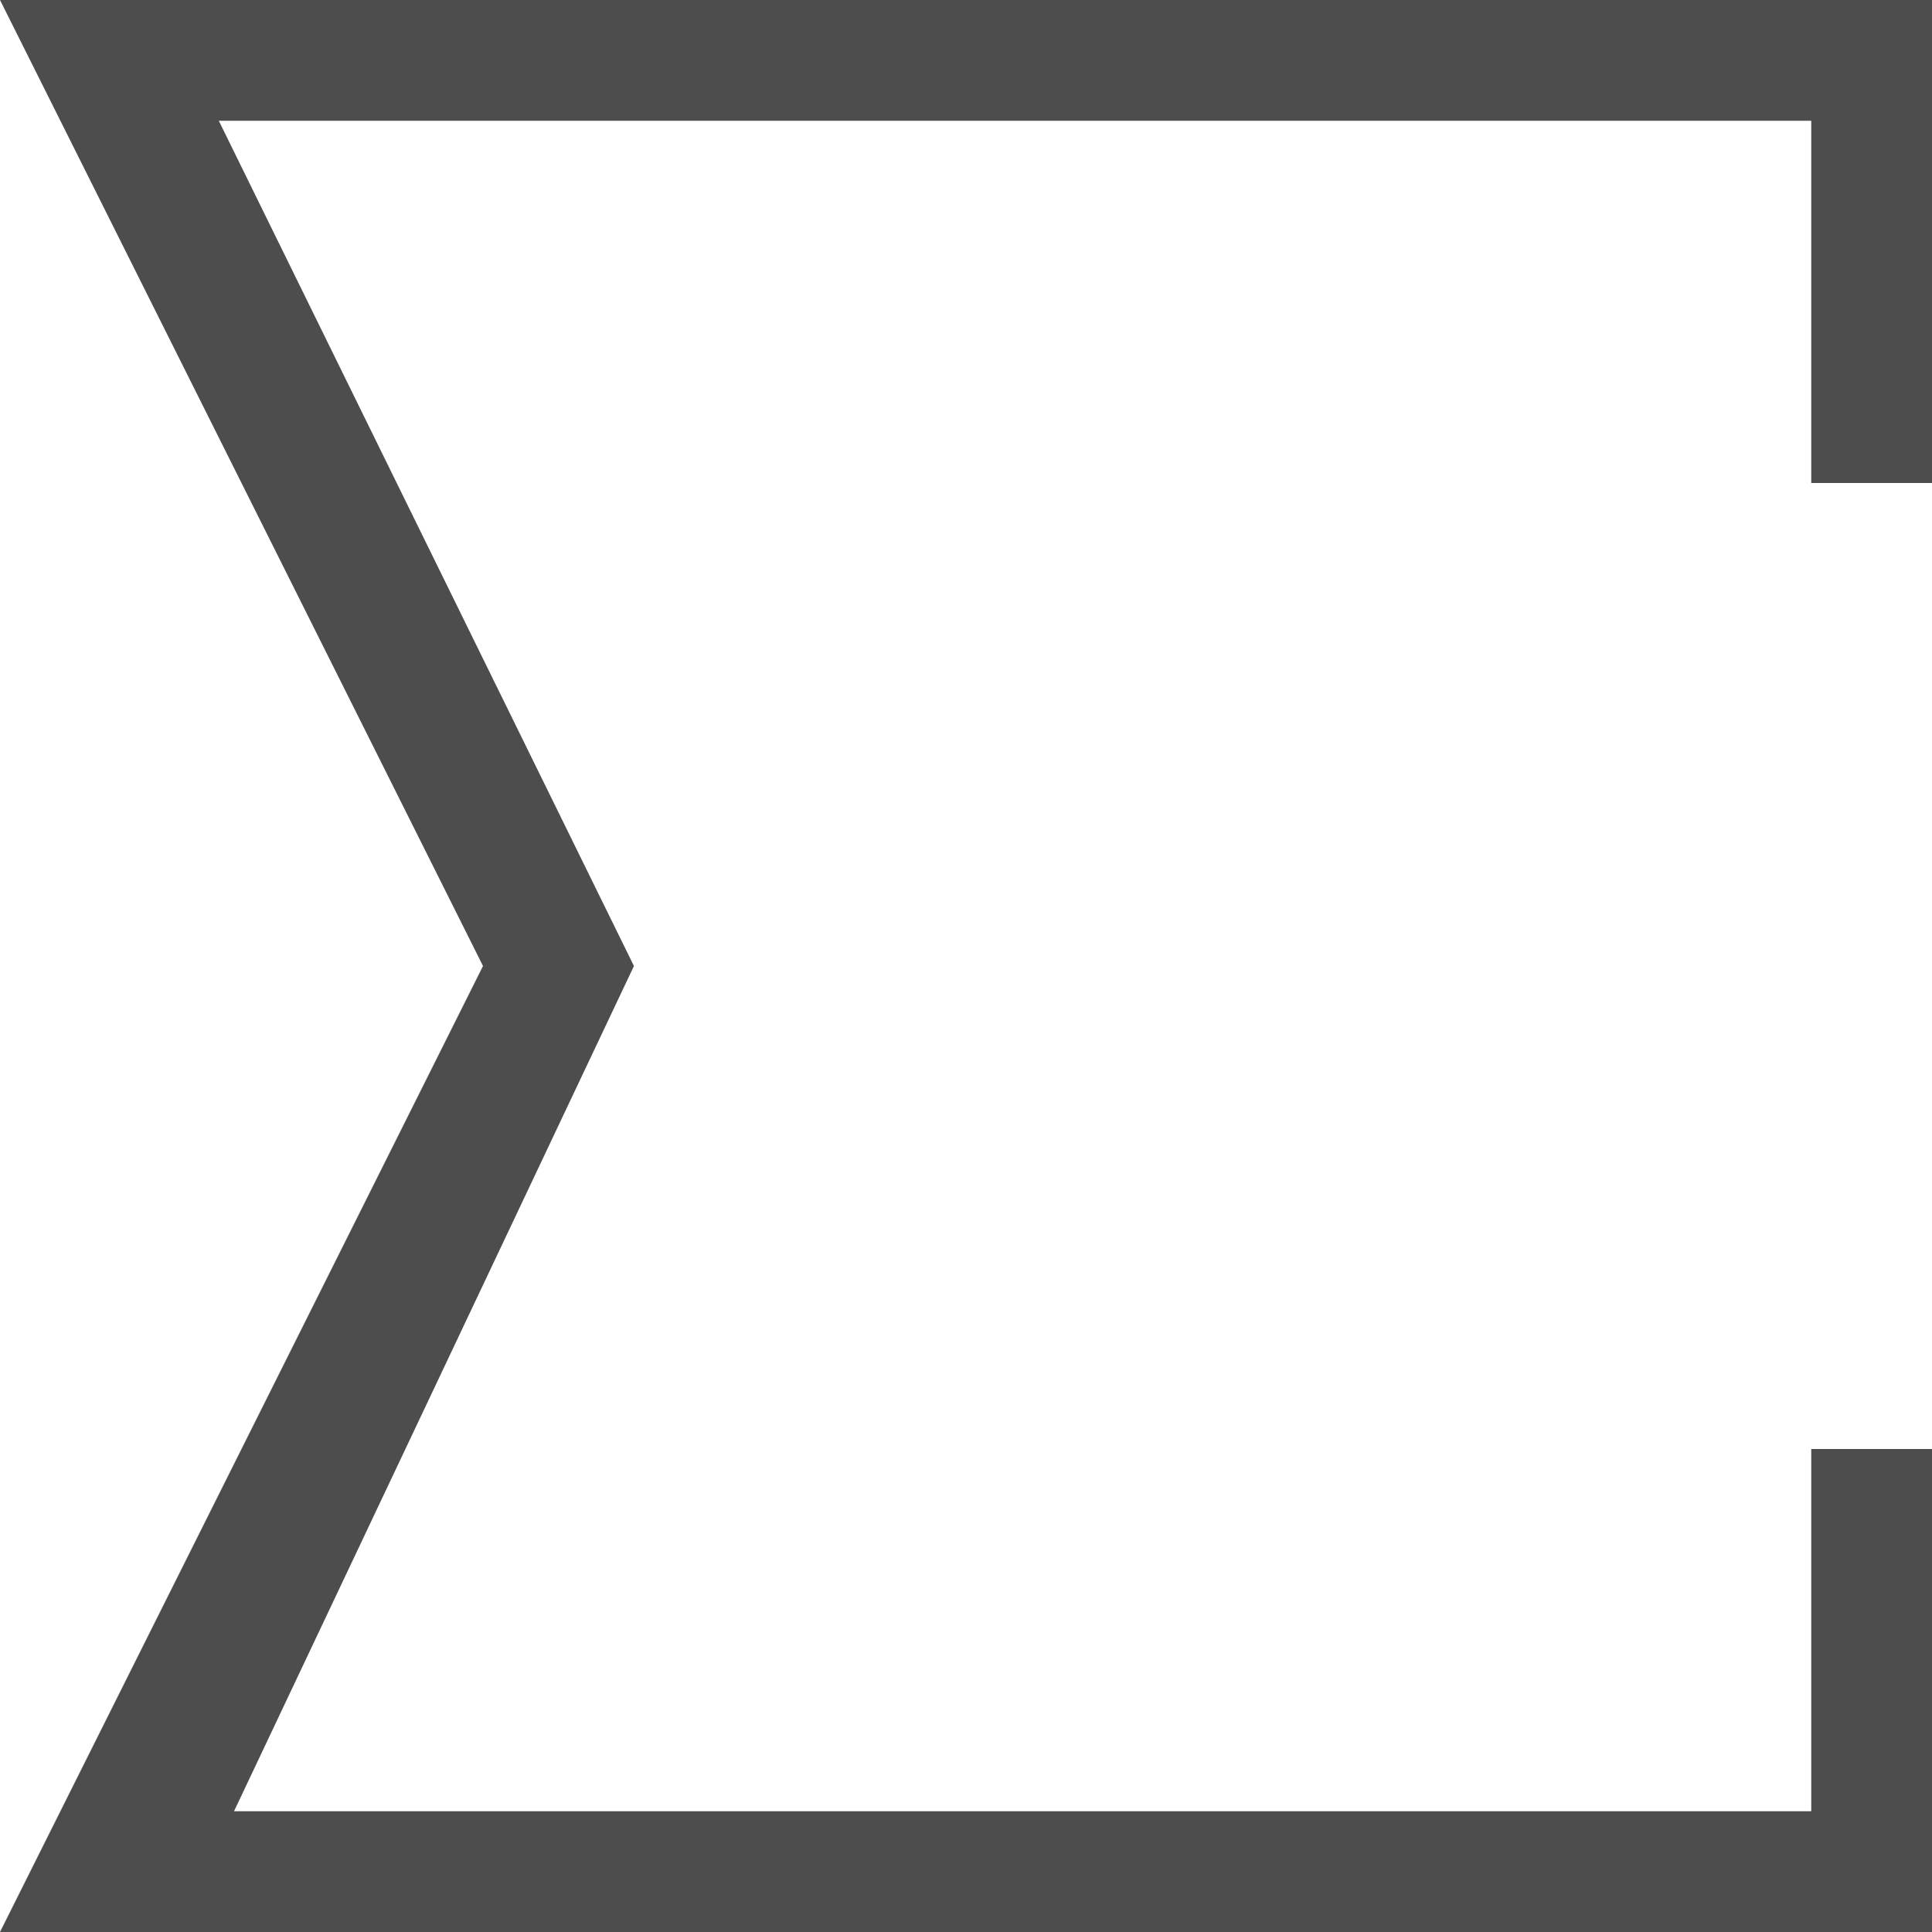 <?xml version="1.0" encoding="UTF-8"?>
<svg xmlns="http://www.w3.org/2000/svg" xmlns:xlink="http://www.w3.org/1999/xlink" width="16pt" height="16pt" viewBox="0 0 16 16" version="1.1">
<g id="surface1">
<path style=" stroke:none;fill-rule:nonzero;fill:rgb(30.196%,30.196%,30.196%);fill-opacity:1;" d="M 0 0 L 4 8 L 0 16 L 16 16 L 16 12 L 15 12 L 15 15 L 1.938 15 L 5.25 8 L 1.812 1 L 15 1 L 15 4 L 16 4 L 16 0 Z M 0 0 "/>
</g>
</svg>
